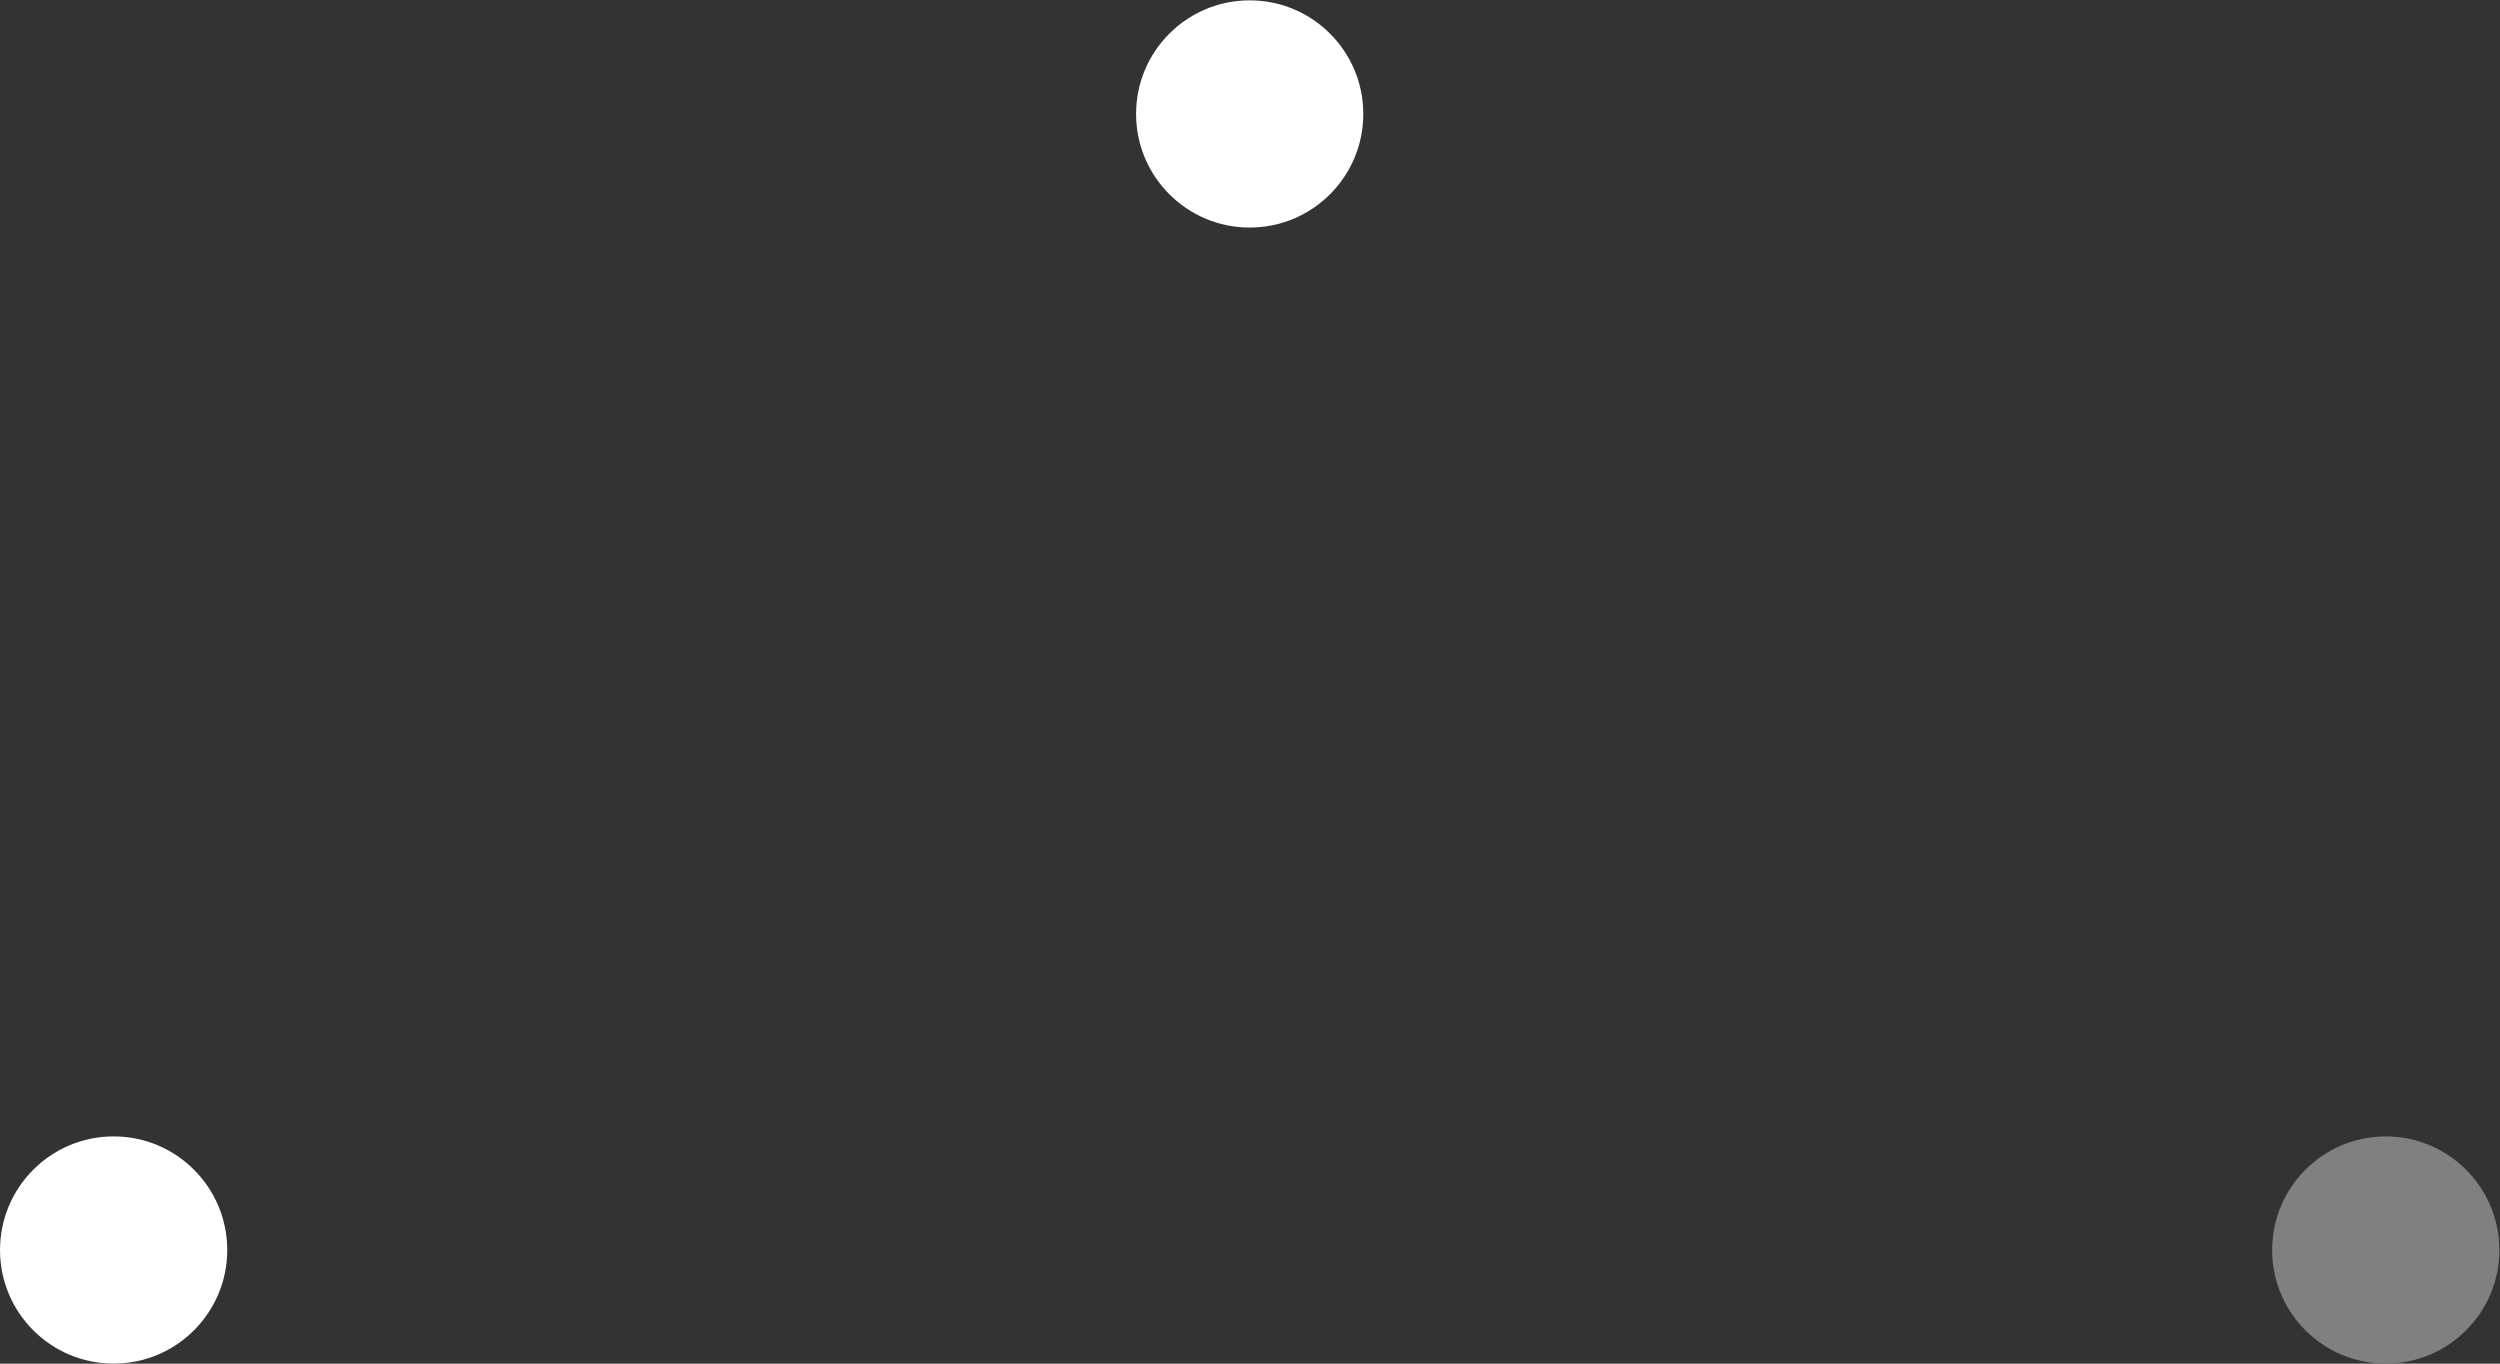 <?xml version='1.0' encoding='UTF-8'?>
<!-- This file was generated by dvisvgm 2.13.1 -->
<svg version='1.1' xmlns='http://www.w3.org/2000/svg' xmlns:xlink='http://www.w3.org/1999/xlink' width='109.589pt' height='59.776pt' viewBox='-72 -72 109.589 59.776'>
<rect x="-72" y="-72" width="109.589" height="59.776" fill="#333333" stroke="none"/>
<g id='page1'>
<g stroke-miterlimit='10' transform='translate(-67.019,-17.205)scale(0.996,-0.996)'>
<g fill='#000' stroke='#000'>
<g stroke-width='0.4'>
<g stroke-width='0.8'>
<g fill='#808080'>
<g stroke-width='0.8'>
<g fill='#808080'>
<path d='M 105.0 0.0 C 105.0 2.761 102.761 5.0 100.0 5.0 C 97.239 5.0 95.0 2.761 95.0 0.0 C 95.0 -2.761 97.239 -5.0 100.0 -5.0 C 102.761 -5.0 105.0 -2.761 105.0 0.0 Z M 100.0 0.0' stroke='none'/>
</g>
</g>
<g transform='translate(100.0,0.0)'>
<g stroke='none' transform='scale(-1.004,1.004)translate(-67.019,-17.205)scale(-1,-1)'>
<g fill='#000'>
<g stroke='none'/>
</g>
</g>
</g>
</g>
</g>
<g stroke-width='0.8'>
<g fill='#fff'>
<g stroke-width='0.8'>
<g fill='#fff'>
<path d='M 55.0 50.0 C 55.0 52.761 52.761 55.0 50.0 55.0 C 47.239 55.0 45.0 52.761 45.0 50.0 C 45.0 47.239 47.239 45.0 50.0 45.0 C 52.761 45.0 55.0 47.239 55.0 50.0 Z M 50.0 50.0' stroke='none'/>
</g>
</g>
<g transform='translate(50.0,50.0)'>
<g stroke='none' transform='scale(-1.004,1.004)translate(-67.019,-17.205)scale(-1,-1)'>
<g fill='#000'>
<g stroke='none'/>
</g>
</g>
</g>
</g>
</g>
<g stroke-width='0.8'>
<g fill='#fff'>
<g stroke-width='0.8'>
<g fill='#fff'>
<path d='M 5.0 0.0 C 5.0 2.761 2.761 5.0 0.0 5.0 C -2.761 5.0 -5.0 2.761 -5.0 0.0 C -5.0 -2.761 -2.761 -5.0 0.0 -5.0 C 2.761 -5.0 5.0 -2.761 5.0 0.0 Z M 0.0 0.0' stroke='none'/>
</g>
</g>
<g stroke='none' transform='scale(-1.004,1.004)translate(-67.019,-17.205)scale(-1,-1)'>
<g fill='#000'>
<g stroke='none'/>
</g>
</g>
</g>
</g>
</g>
</g>
</g>
</g>
</svg>
